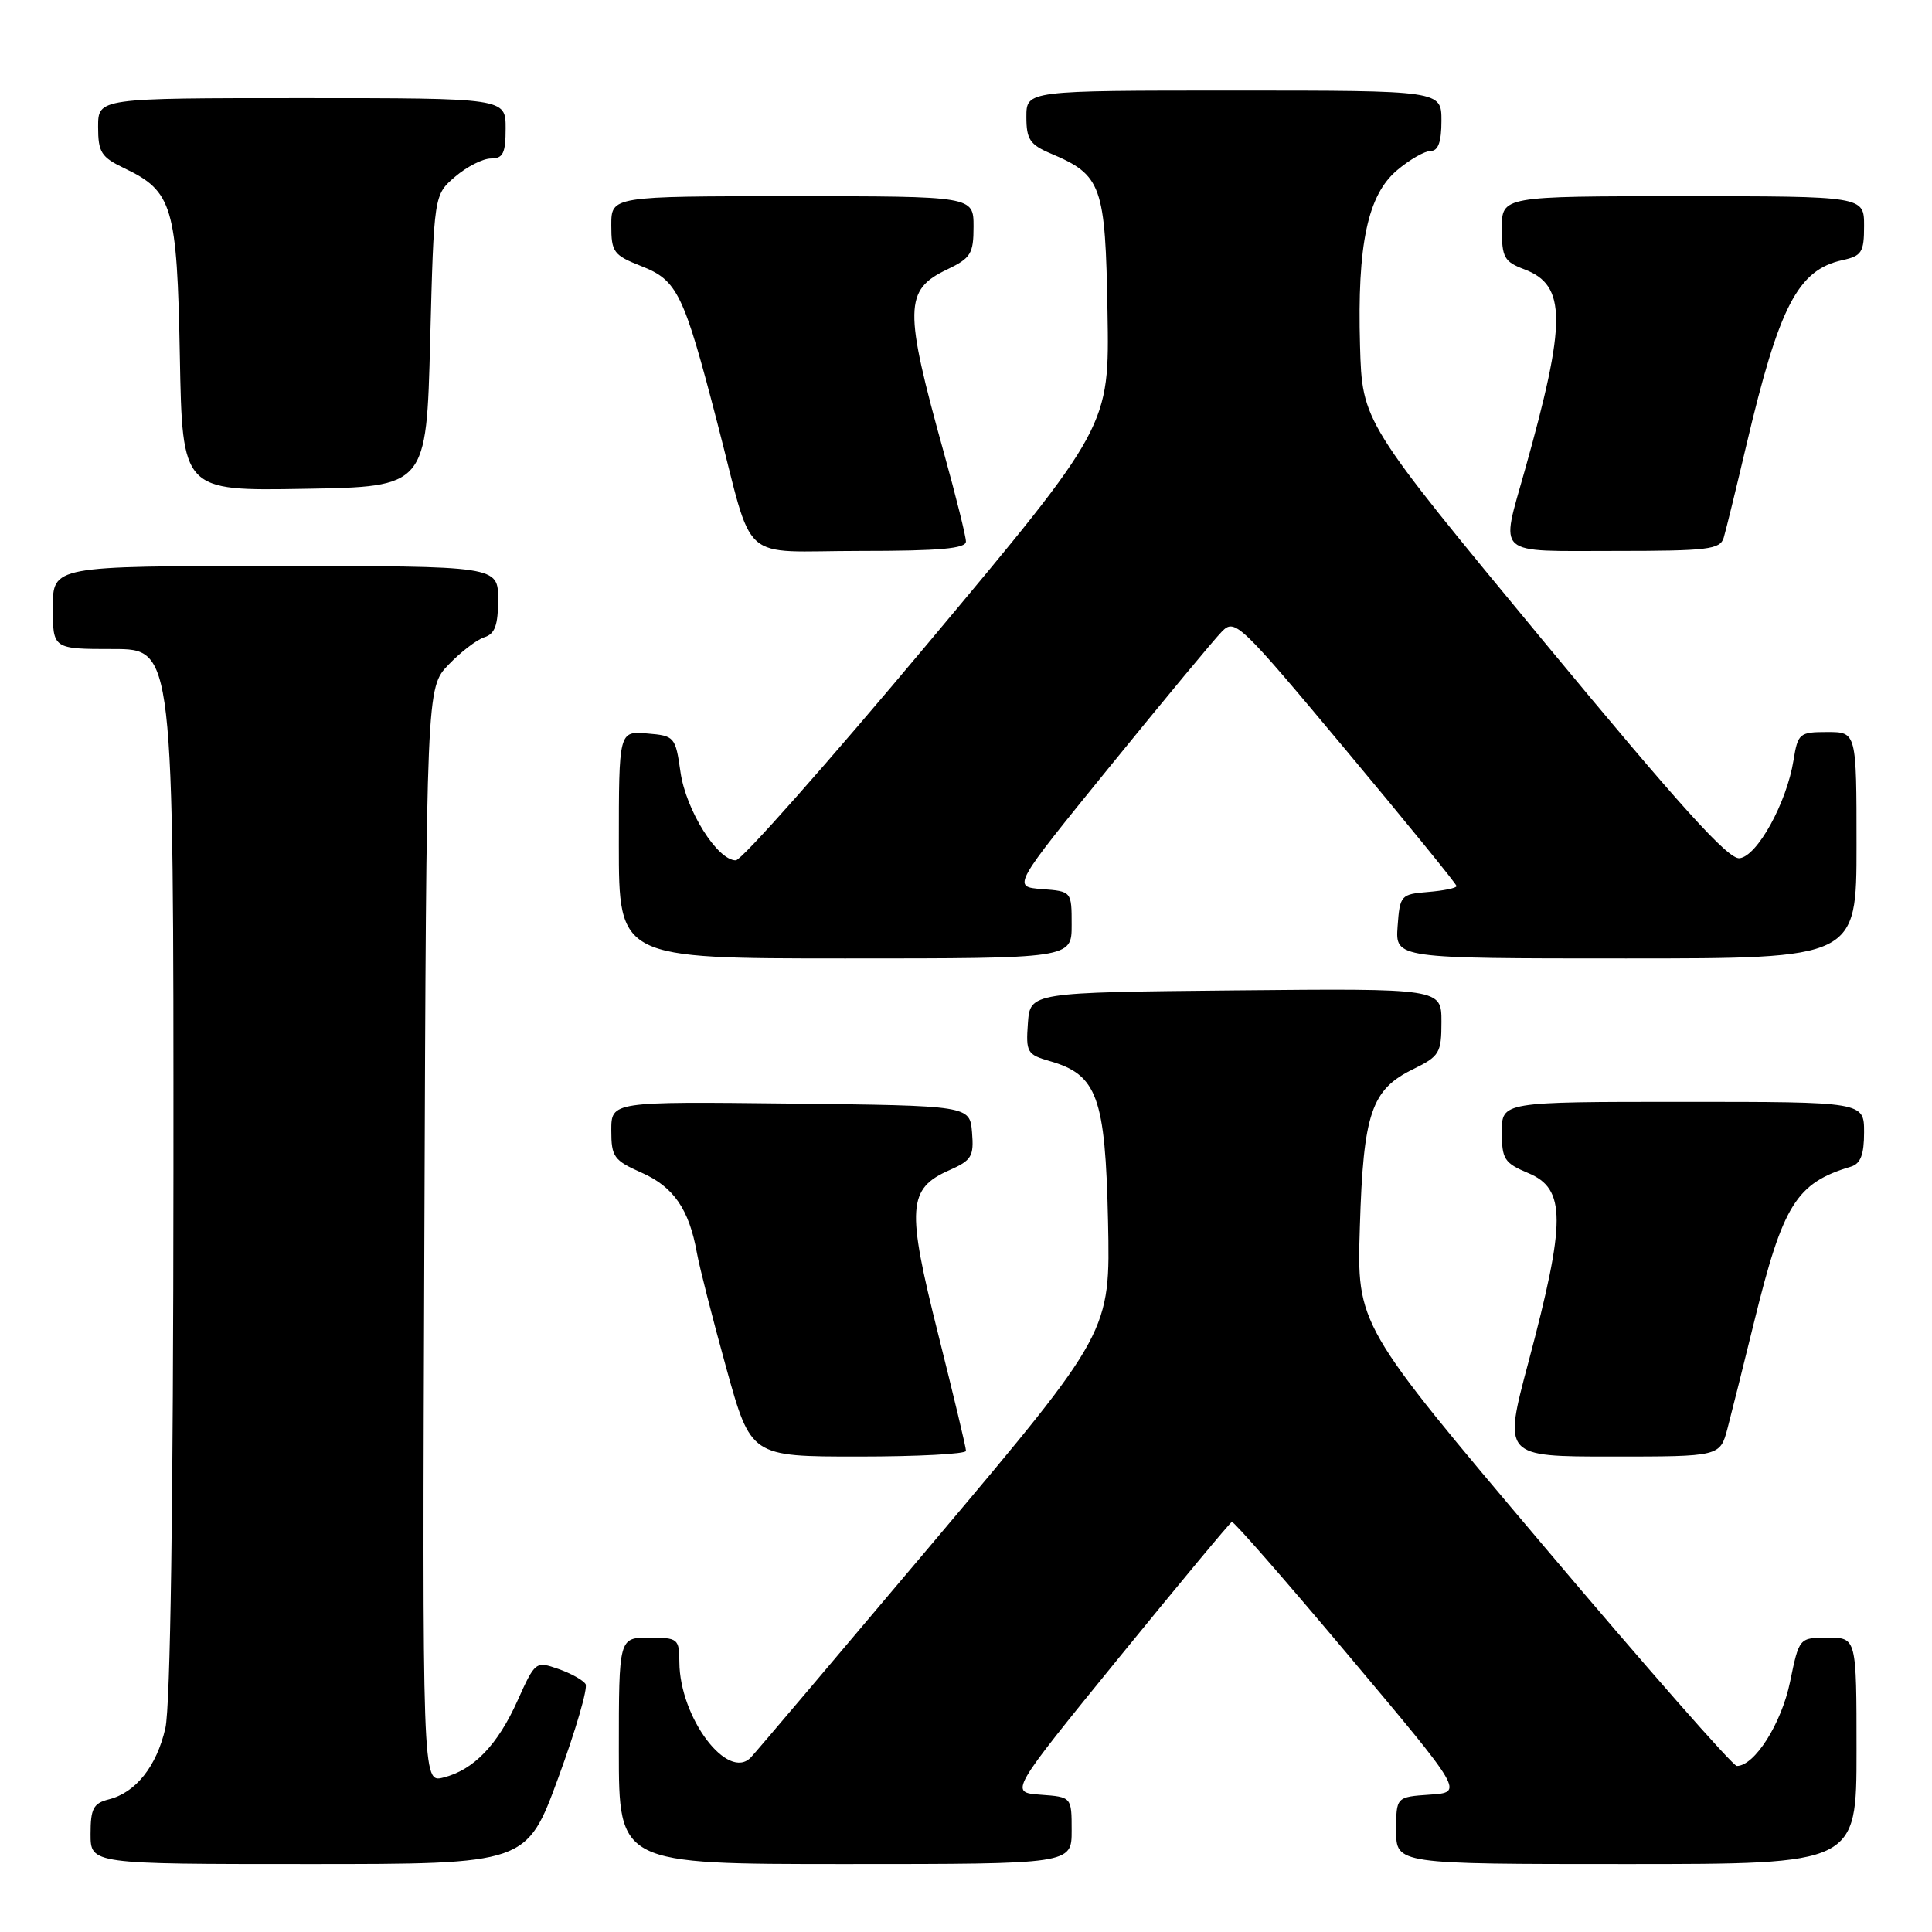 <?xml version="1.0" encoding="UTF-8" standalone="no"?>
<!DOCTYPE svg PUBLIC "-//W3C//DTD SVG 1.1//EN" "http://www.w3.org/Graphics/SVG/1.1/DTD/svg11.dtd" >
<svg xmlns="http://www.w3.org/2000/svg" xmlns:xlink="http://www.w3.org/1999/xlink" version="1.1" viewBox="0 0 256 256">
 <g >
 <path fill="currentColor"
d=" M 73.98 235.55 C 76.29 229.25 77.92 223.67 77.59 223.15 C 77.27 222.63 75.64 221.72 73.97 221.14 C 70.98 220.10 70.91 220.16 68.60 225.29 C 65.95 231.22 62.75 234.54 58.73 235.54 C 55.96 236.23 55.96 236.23 56.23 163.68 C 56.50 91.13 56.50 91.13 59.43 88.08 C 61.04 86.40 63.17 84.76 64.18 84.44 C 65.58 84.00 66.00 82.84 66.00 79.43 C 66.00 75.00 66.00 75.00 36.50 75.00 C 7.00 75.00 7.00 75.00 7.00 80.50 C 7.00 86.00 7.00 86.00 15.00 86.00 C 23.00 86.00 23.00 86.00 22.98 155.25 C 22.96 199.39 22.58 226.13 21.91 229.00 C 20.75 234.06 17.98 237.54 14.41 238.43 C 12.37 238.95 12.00 239.65 12.00 243.02 C 12.00 247.00 12.00 247.00 40.89 247.00 C 69.78 247.00 69.78 247.00 73.98 235.55 Z  M 142.00 242.56 C 142.00 238.11 142.00 238.11 137.87 237.81 C 133.75 237.50 133.75 237.50 148.26 219.66 C 156.25 209.85 162.98 201.75 163.23 201.66 C 163.49 201.57 170.50 209.60 178.81 219.50 C 193.94 237.50 193.94 237.50 189.47 237.80 C 185.00 238.11 185.00 238.11 185.00 242.55 C 185.00 247.00 185.00 247.00 215.50 247.00 C 246.00 247.00 246.00 247.00 246.00 232.00 C 246.00 217.00 246.00 217.00 242.20 217.00 C 238.40 217.00 238.40 217.00 237.19 222.87 C 236.05 228.39 232.49 234.00 230.14 234.00 C 229.61 234.00 218.06 220.85 204.48 204.77 C 179.78 175.55 179.78 175.55 180.19 162.52 C 180.65 147.50 181.71 144.37 187.25 141.67 C 190.74 139.96 191.00 139.53 191.00 135.40 C 191.00 130.97 191.00 130.97 163.75 131.23 C 136.50 131.50 136.50 131.50 136.20 135.59 C 135.92 139.43 136.10 139.74 139.10 140.60 C 145.39 142.40 146.46 145.35 146.82 161.82 C 147.13 176.50 147.13 176.50 123.96 204.00 C 111.21 219.12 100.21 232.11 99.51 232.85 C 96.45 236.09 90.07 227.62 90.02 220.25 C 90.00 217.13 89.84 217.00 86.00 217.00 C 82.00 217.00 82.00 217.00 82.00 232.00 C 82.00 247.00 82.00 247.00 112.00 247.00 C 142.00 247.00 142.00 247.00 142.00 242.56 Z  M 128.00 192.25 C 128.01 191.84 126.34 184.87 124.31 176.77 C 120.10 160.02 120.27 157.49 125.81 155.05 C 128.75 153.75 129.06 153.22 128.80 150.05 C 128.50 146.50 128.50 146.50 104.75 146.23 C 81.00 145.96 81.00 145.96 81.00 149.79 C 81.00 153.29 81.34 153.76 85.02 155.39 C 89.25 157.26 91.31 160.23 92.34 166.00 C 92.69 167.93 94.44 174.79 96.23 181.25 C 99.49 193.00 99.49 193.00 113.75 193.00 C 121.59 193.00 128.00 192.66 128.00 192.25 Z  M 228.91 189.25 C 229.45 187.19 231.05 180.80 232.46 175.05 C 236.26 159.58 238.03 156.75 245.25 154.59 C 246.54 154.20 247.00 153.00 247.00 150.03 C 247.00 146.00 247.00 146.00 223.00 146.00 C 199.00 146.00 199.00 146.00 199.00 149.99 C 199.00 153.60 199.33 154.11 202.50 155.44 C 207.51 157.53 207.51 161.76 202.52 180.51 C 199.19 193.00 199.19 193.00 213.56 193.00 C 227.92 193.00 227.92 193.00 228.91 189.25 Z  M 142.00 122.56 C 142.00 118.11 142.00 118.11 138.06 117.81 C 134.12 117.50 134.12 117.50 147.12 101.50 C 154.27 92.70 160.92 84.68 161.91 83.68 C 163.63 81.93 164.23 82.50 178.35 99.40 C 186.41 109.05 193.00 117.15 193.00 117.41 C 193.00 117.67 191.31 118.02 189.25 118.19 C 185.61 118.49 185.49 118.62 185.19 122.75 C 184.89 127.00 184.89 127.00 215.44 127.00 C 246.00 127.00 246.00 127.00 246.00 112.00 C 246.00 97.00 246.00 97.00 242.13 97.00 C 238.43 97.00 238.23 97.17 237.65 100.75 C 236.74 106.39 232.84 113.46 230.50 113.72 C 228.99 113.89 222.68 106.91 204.50 84.93 C 180.50 55.90 180.50 55.90 180.21 45.79 C 179.83 32.39 181.22 25.83 185.14 22.54 C 186.80 21.14 188.79 20.00 189.58 20.00 C 190.57 20.00 191.00 18.79 191.00 16.00 C 191.00 12.00 191.00 12.00 163.50 12.00 C 136.00 12.00 136.00 12.00 136.00 15.49 C 136.00 18.47 136.47 19.17 139.25 20.35 C 145.99 23.20 146.47 24.55 146.75 41.35 C 147.01 56.50 147.01 56.50 122.95 85.25 C 109.72 101.06 98.26 114.00 97.50 114.00 C 95.05 114.00 90.89 107.36 90.17 102.31 C 89.50 97.62 89.39 97.49 85.74 97.19 C 82.00 96.88 82.00 96.88 82.00 111.94 C 82.00 127.00 82.00 127.00 112.00 127.00 C 142.00 127.00 142.00 127.00 142.00 122.56 Z  M 127.99 71.75 C 127.99 71.06 126.67 65.78 125.07 60.00 C 119.76 40.90 119.81 38.42 125.47 35.72 C 128.64 34.20 129.00 33.63 129.00 30.02 C 129.00 26.00 129.00 26.00 105.00 26.00 C 81.00 26.00 81.00 26.00 81.00 29.85 C 81.00 33.41 81.30 33.81 84.97 35.26 C 89.76 37.14 90.58 38.82 95.04 56.00 C 100.02 75.14 97.63 73.00 113.98 73.00 C 124.53 73.00 128.00 72.69 127.99 71.75 Z  M 228.40 71.25 C 228.69 70.29 230.04 64.78 231.40 59.00 C 235.75 40.55 238.23 35.77 244.13 34.47 C 246.70 33.91 247.00 33.43 247.00 29.92 C 247.00 26.00 247.00 26.00 223.00 26.00 C 199.00 26.00 199.00 26.00 199.00 30.28 C 199.00 34.12 199.31 34.68 201.99 35.69 C 207.58 37.80 207.59 42.59 202.05 62.31 C 198.82 73.84 197.88 73.00 213.93 73.00 C 226.33 73.00 227.92 72.81 228.40 71.25 Z  M 57.00 45.16 C 57.50 25.82 57.50 25.82 60.31 23.41 C 61.85 22.09 63.99 21.00 65.06 21.00 C 66.66 21.00 67.00 20.30 67.00 17.00 C 67.00 13.00 67.00 13.00 40.00 13.00 C 13.00 13.00 13.00 13.00 13.00 16.81 C 13.00 20.18 13.41 20.82 16.45 22.28 C 22.88 25.34 23.46 27.30 23.83 47.23 C 24.16 65.05 24.16 65.05 40.33 64.77 C 56.50 64.50 56.50 64.50 57.00 45.16 Z "/>
</g>
</svg>